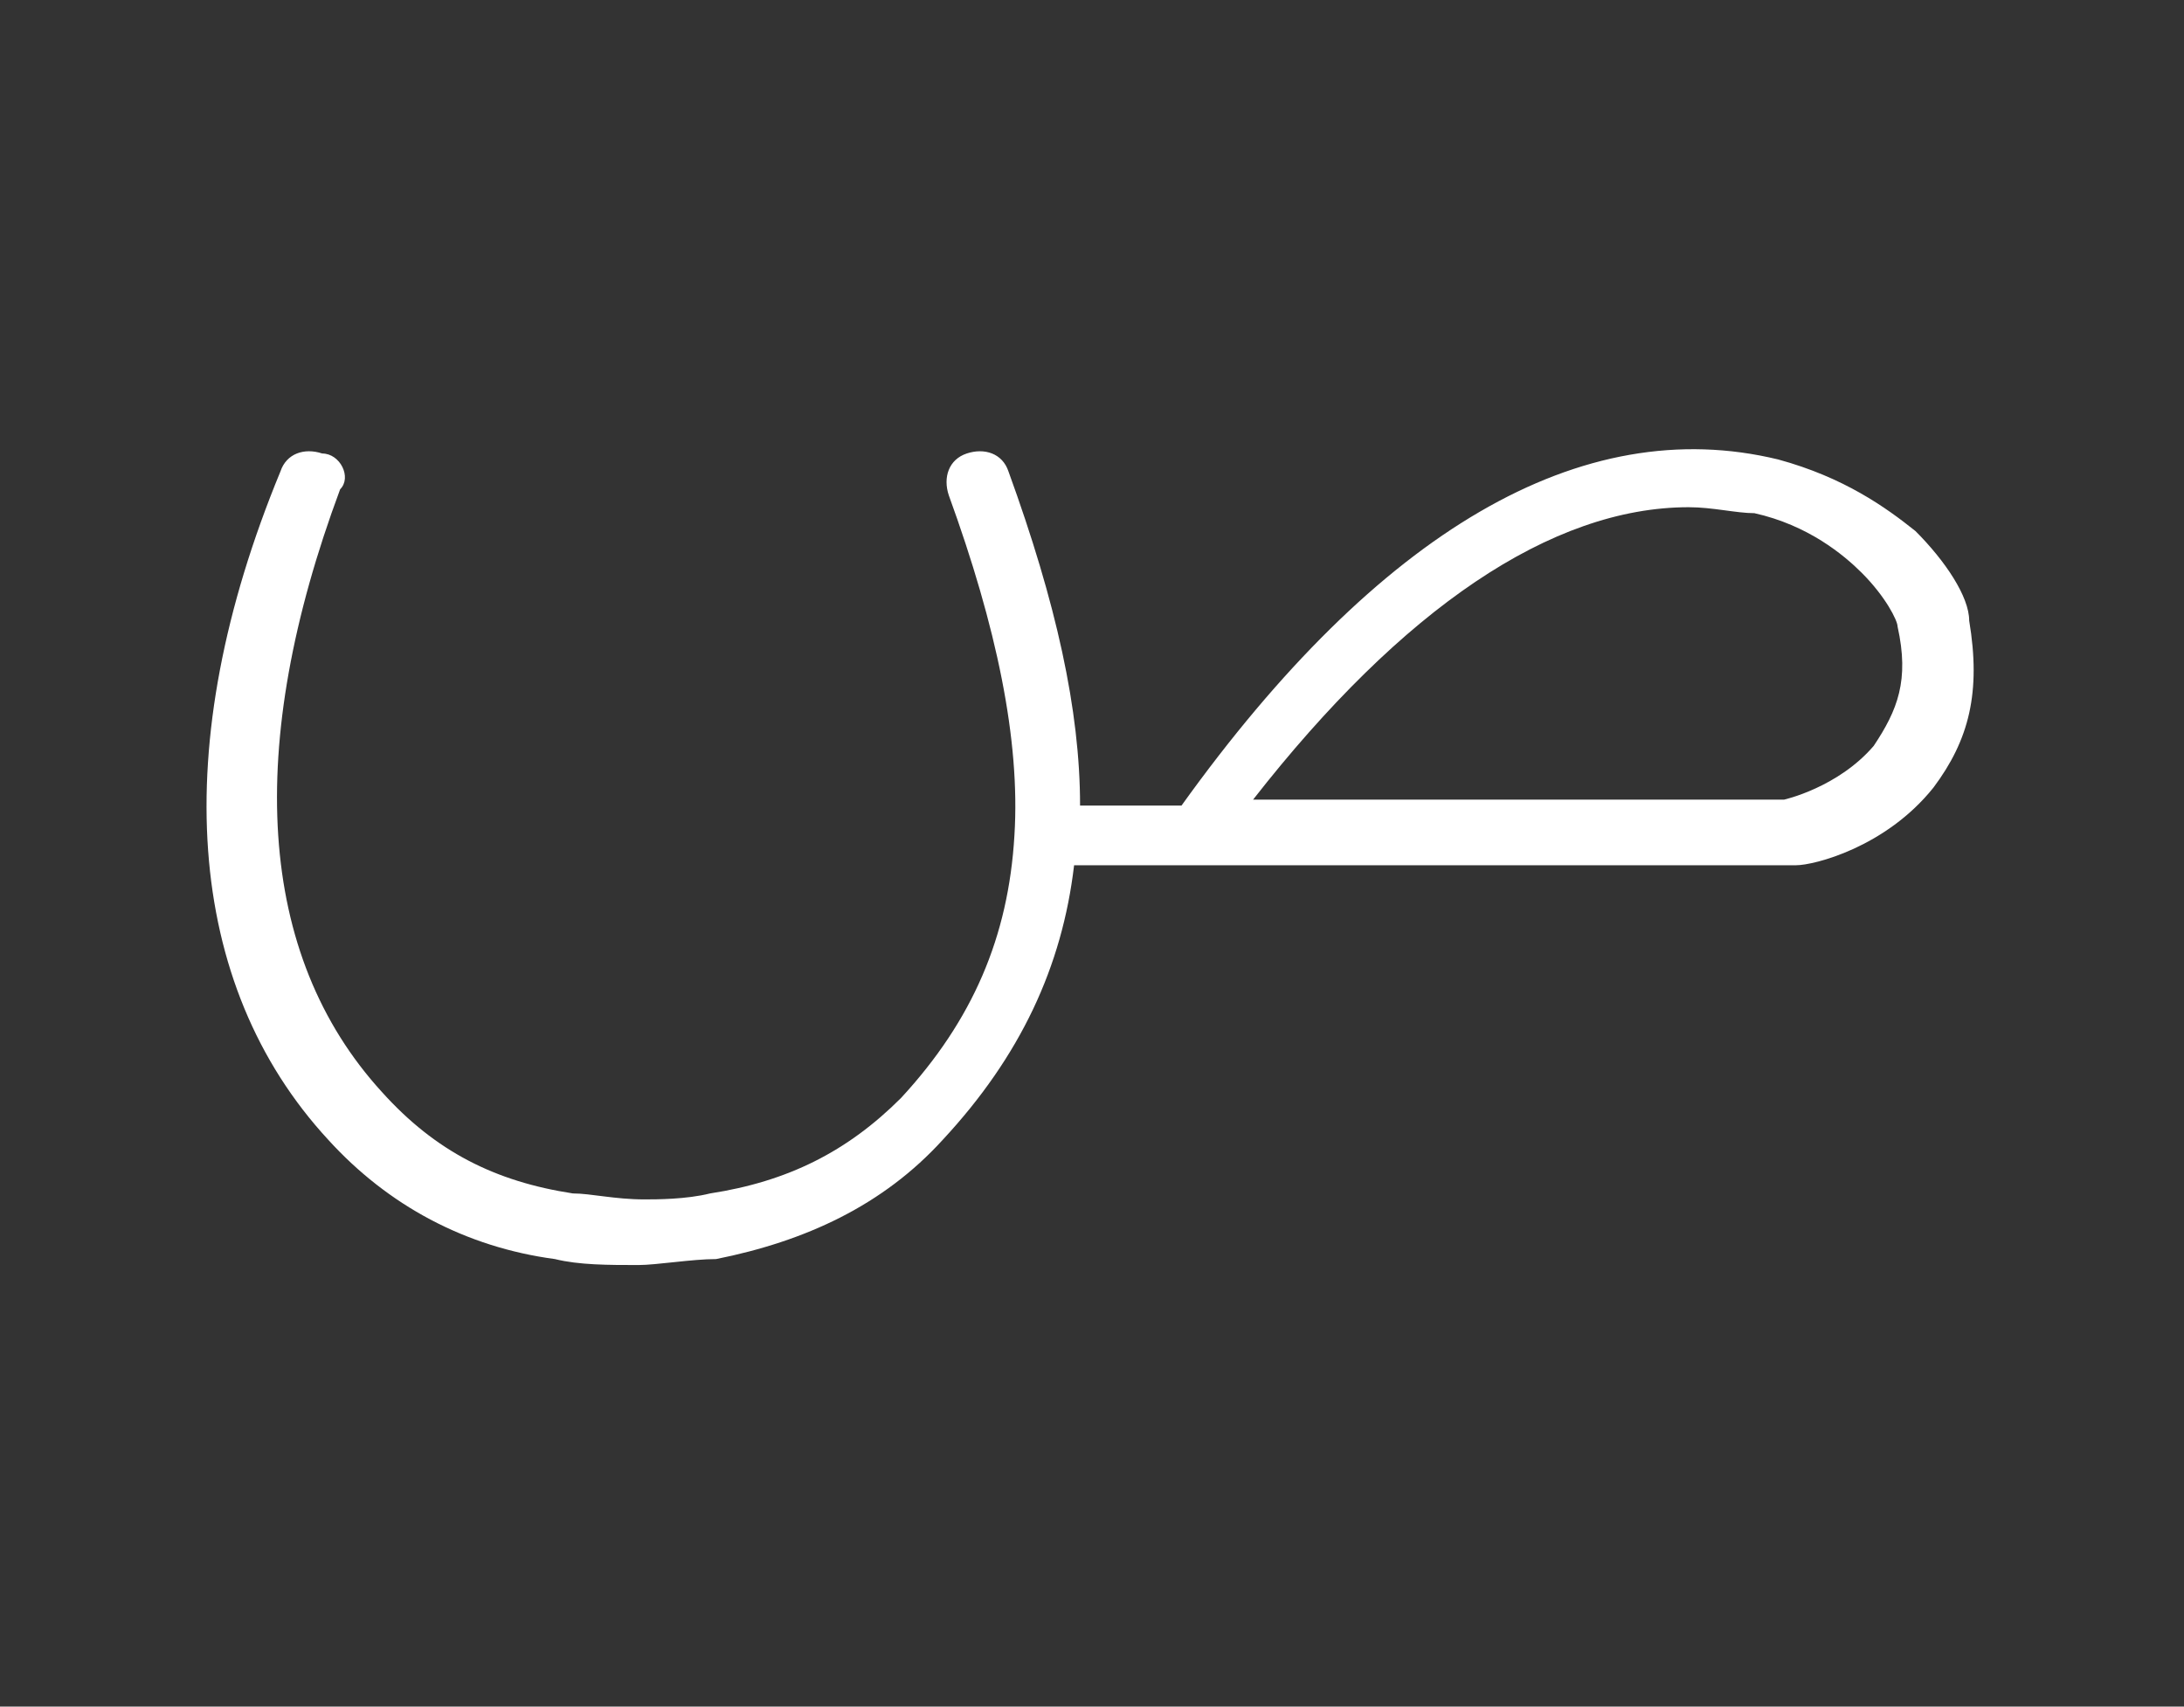 <?xml version="1.0" encoding="utf-8"?>
<!-- Generator: Adobe Illustrator 23.0.2, SVG Export Plug-In . SVG Version: 6.00 Build 0)  -->
<svg version="1.1" id="Layer_1" xmlns="http://www.w3.org/2000/svg" xmlns:xlink="http://www.w3.org/1999/xlink" x="0px" y="0px"
	 viewBox="0 0 36.6 28.6" style="enable-background:new 0 0 36.6 28.6;" xml:space="preserve">
<rect x="0" y="0" width="36.6" height="28.6" fill="#333333" stroke="none"/>
<style type="text/css">
	.st0{fill:#FFFFFF;}
</style>
<g>
	<path class="st0" d="M10.7,21.2c-0.5,0-1,0-1.4-0.1c-1.5-0.2-2.8-0.9-3.8-2c-2.4-2.6-2.7-6.6-0.8-11.2c0.1-0.3,0.4-0.4,0.7-0.3
		C5.7,7.6,5.9,8,5.7,8.2C4.1,12.5,4.3,16,6.4,18.3c0.9,1,1.9,1.5,3.2,1.7c0.3,0,0.7,0.1,1.2,0.1c0.2,0,0.7,0,1.1-0.1
		c1.3-0.2,2.3-0.7,3.2-1.6c1.2-1.3,1.8-2.7,1.9-4.4c0,0,0,0,0,0c0.1-1.6-0.3-3.5-1.1-5.7c-0.1-0.3,0-0.6,0.3-0.7
		c0.3-0.1,0.6,0,0.7,0.3c0.8,2.2,1.2,4,1.2,5.6l1.7,0c3.3-4.6,6.7-6.6,10-5.8c1.1,0.3,1.8,0.8,2.3,1.2c0.5,0.5,0.9,1.1,0.9,1.5
		c0.2,1.2,0,2-0.6,2.8c-0.8,1-2,1.3-2.3,1.3l-12.1,0c-0.2,1.7-0.9,3.2-2.2,4.6c-1,1.1-2.3,1.7-3.8,2C11.6,21.1,11,21.2,10.7,21.2z
		 M28.3,8.5c-2.3,0-4.8,1.7-7.3,4.9l8.9,0c0,0,0.9-0.2,1.5-0.9c0.4-0.6,0.6-1.1,0.4-2c0-0.1-0.2-0.5-0.6-0.9c-0.3-0.3-0.9-0.8-1.8-1
		C29.1,8.6,28.7,8.5,28.3,8.5z"/>
</g>
</svg>
